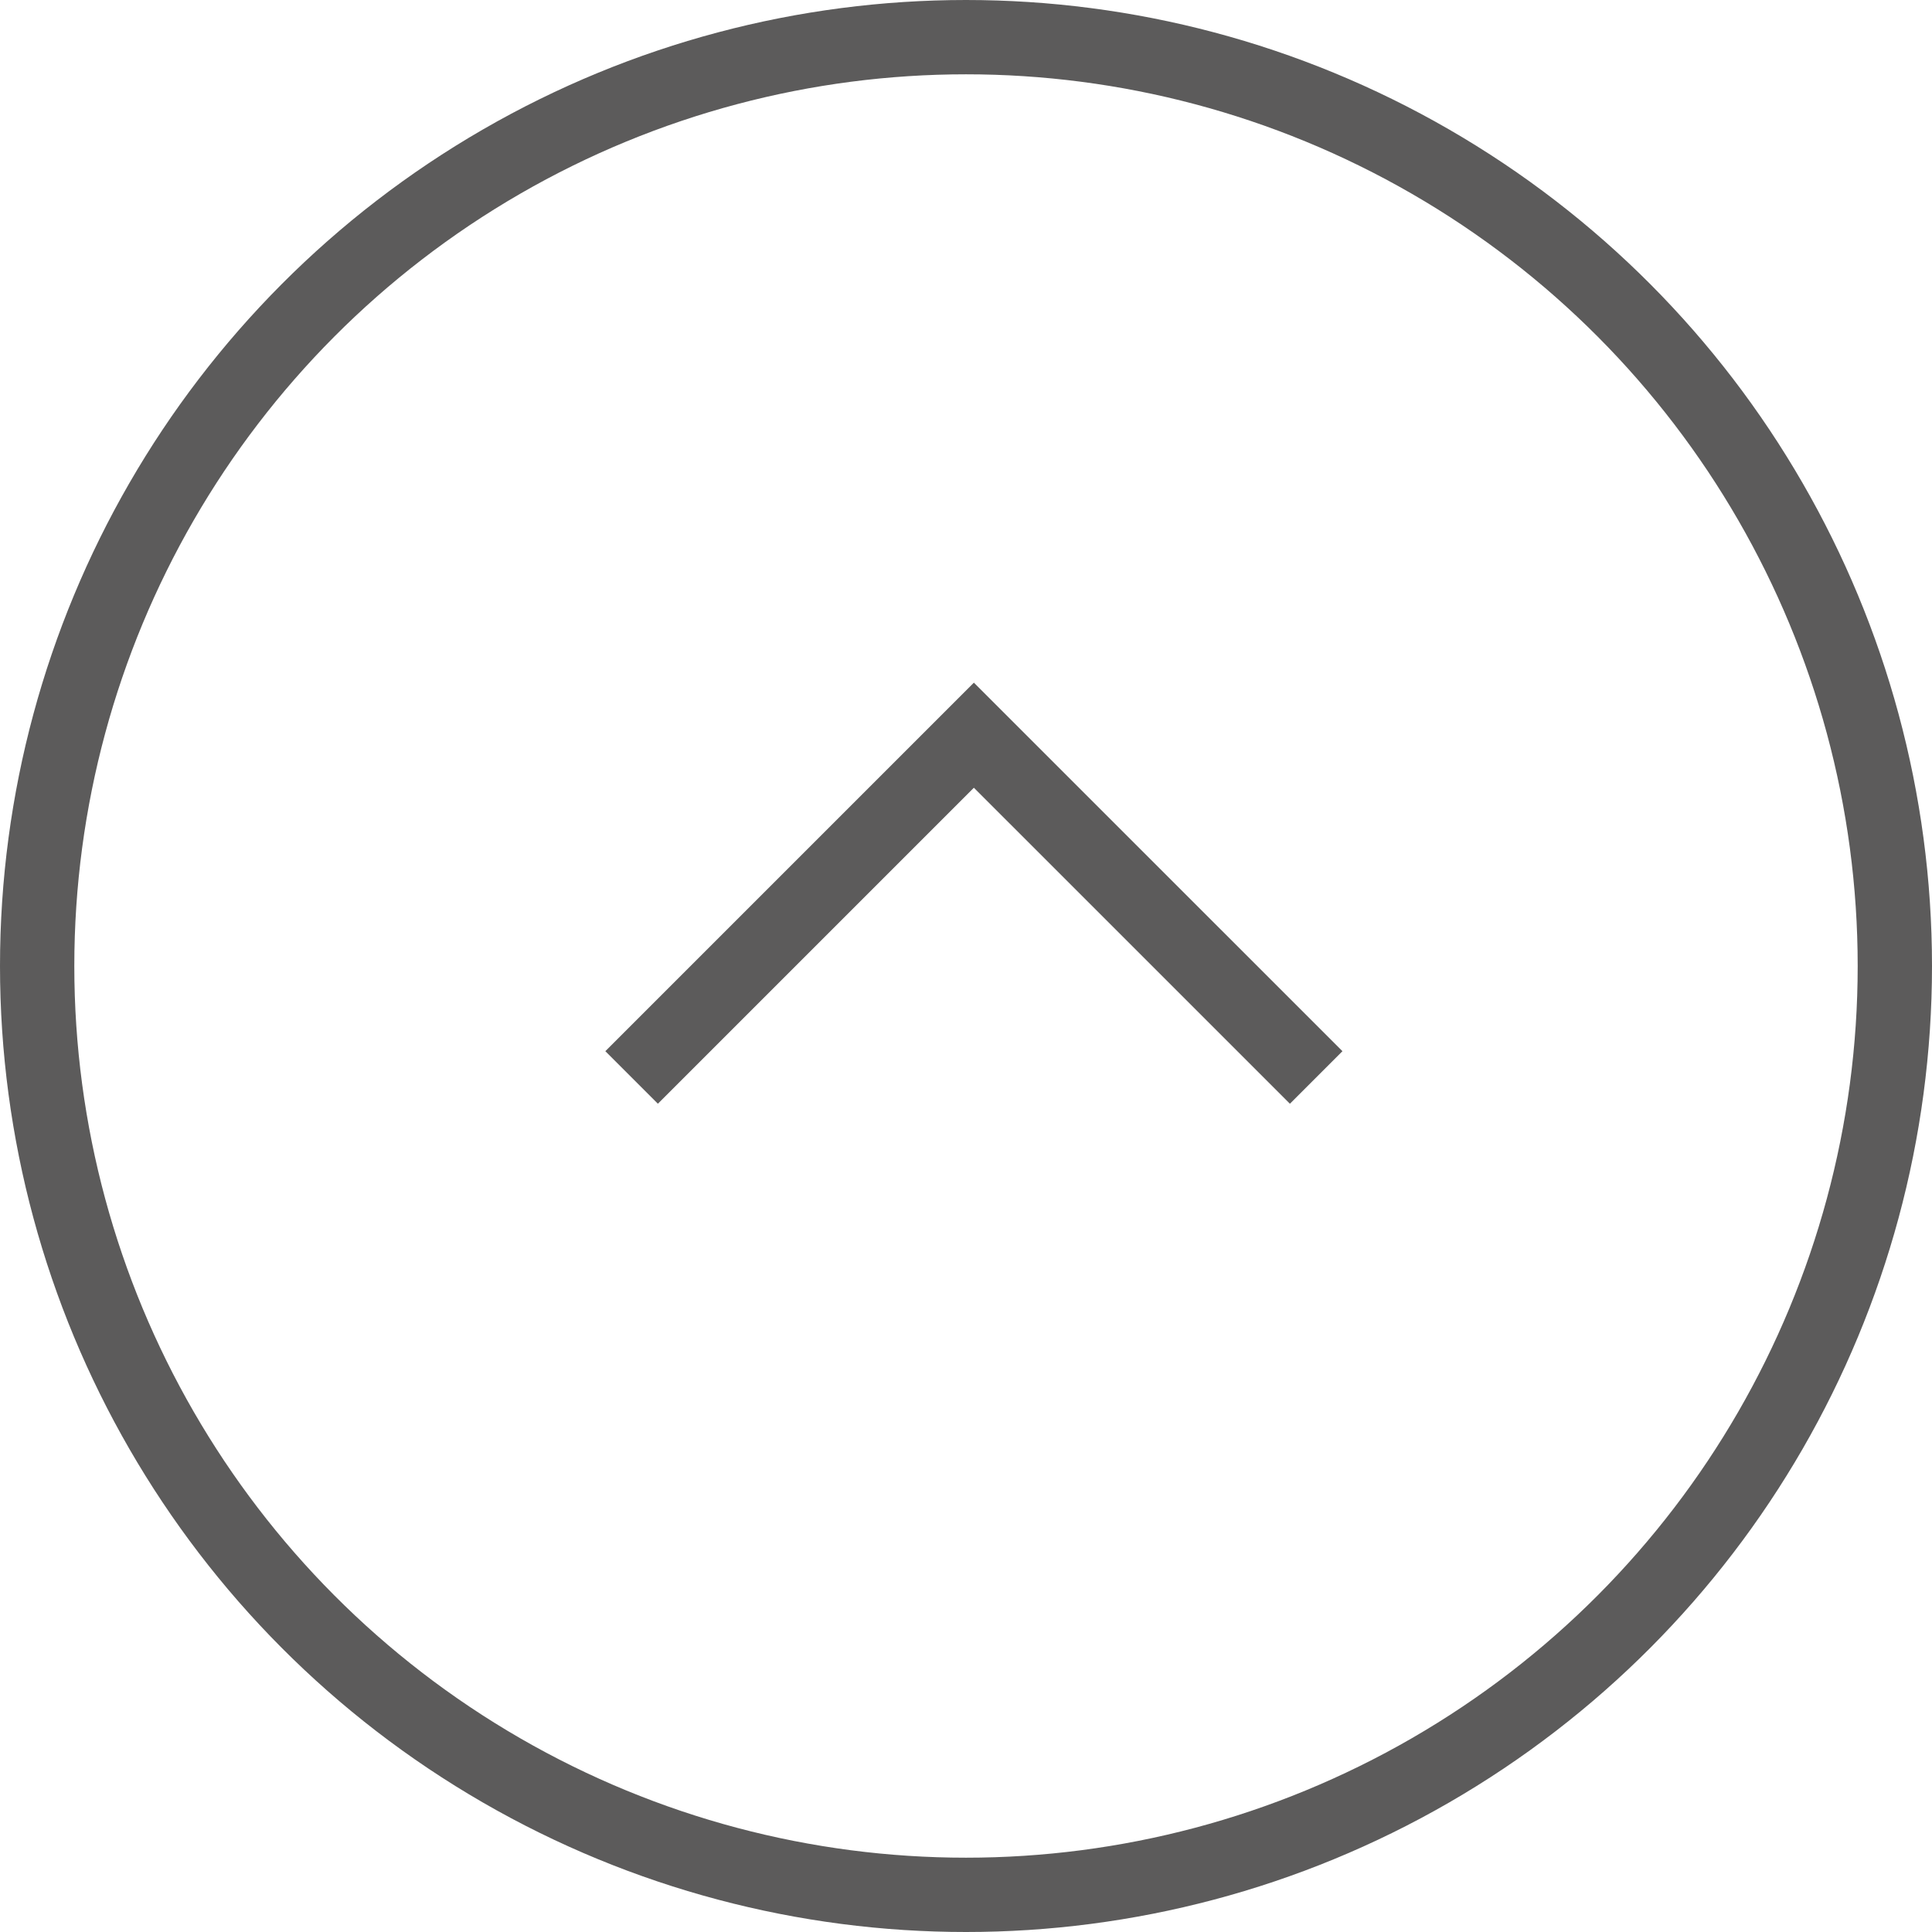 <svg width="52" height="52" viewBox="0 0 52 52" fill="none" xmlns="http://www.w3.org/2000/svg">
<circle r="25" transform="matrix(1 0 0 -1 26 26)" stroke="#5C5B5B" stroke-width="2"/>
<path d="M17 29L26.212 19.788L35.425 29" stroke="#5C5B5B" stroke-width="2"/>
</svg>
